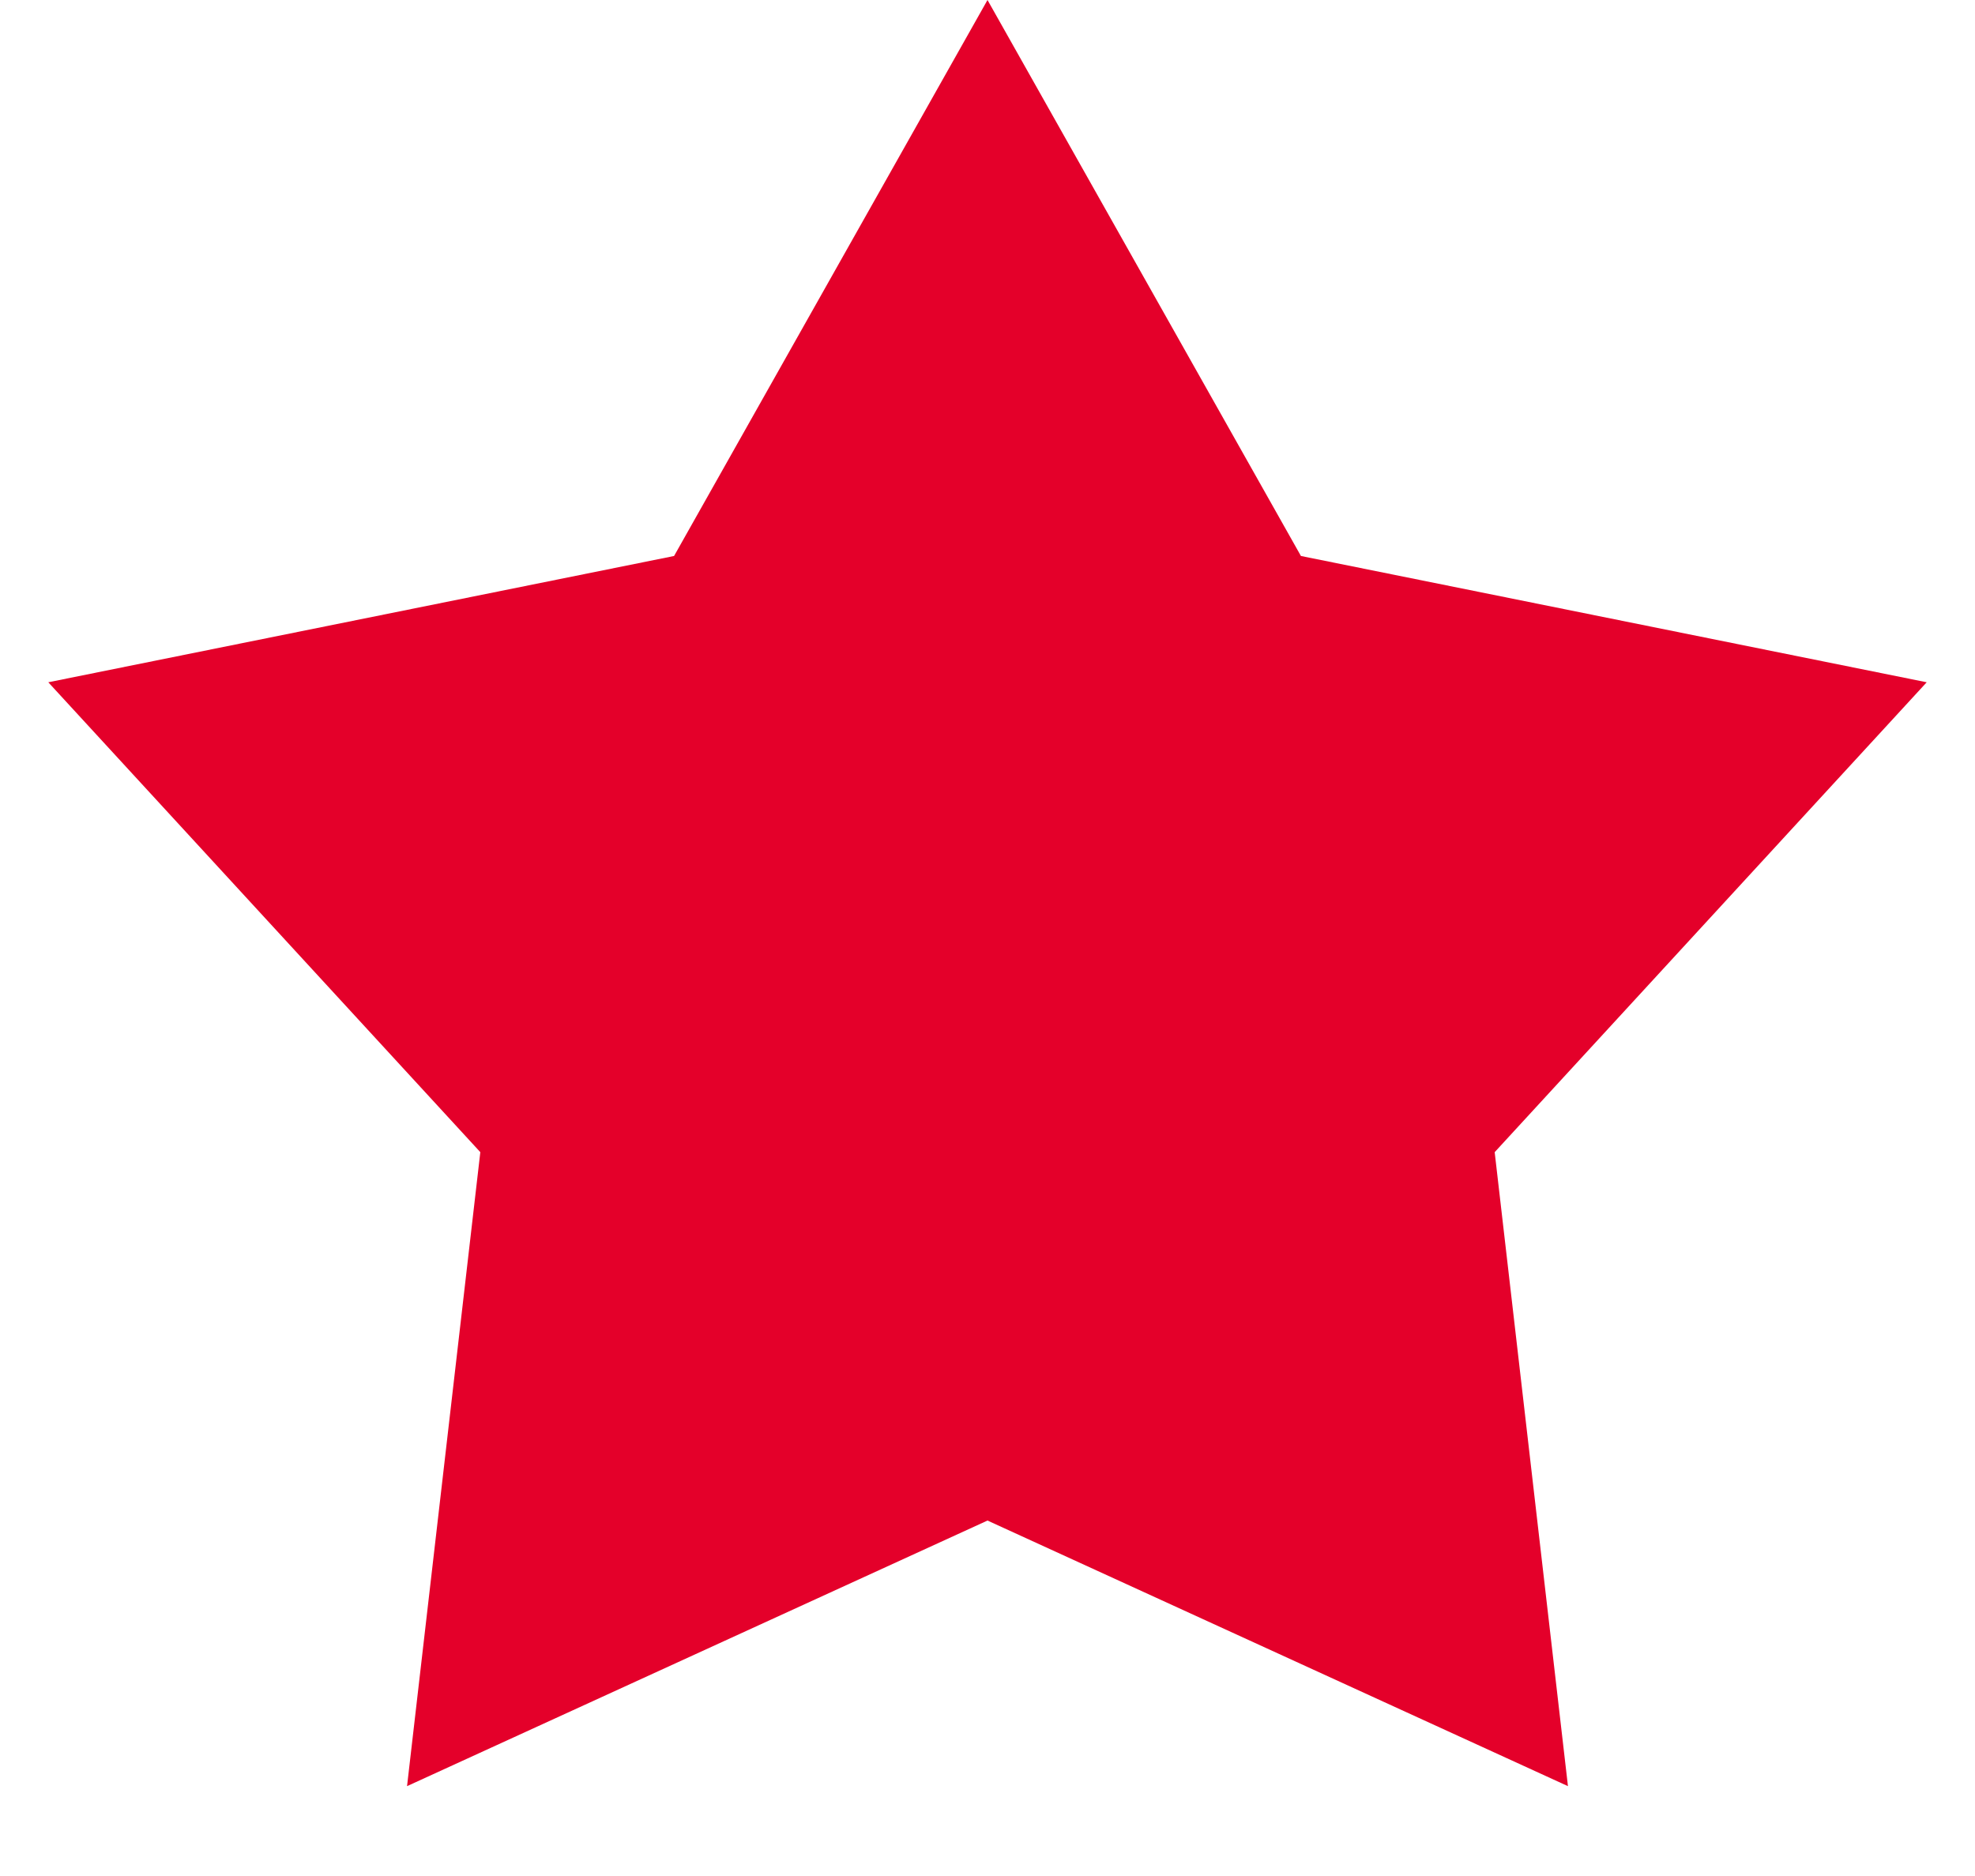 <svg width="20" height="19" viewBox="0 0 20 19" fill="none" xmlns="http://www.w3.org/2000/svg">
<path d="M10 0L13.174 5.631L19.511 6.91L15.136 11.669L15.878 18.09L10 15.4L4.122 18.09L4.864 11.669L0.489 6.91L6.826 5.631L10 0Z" fill="#E4002A"/>
</svg>
